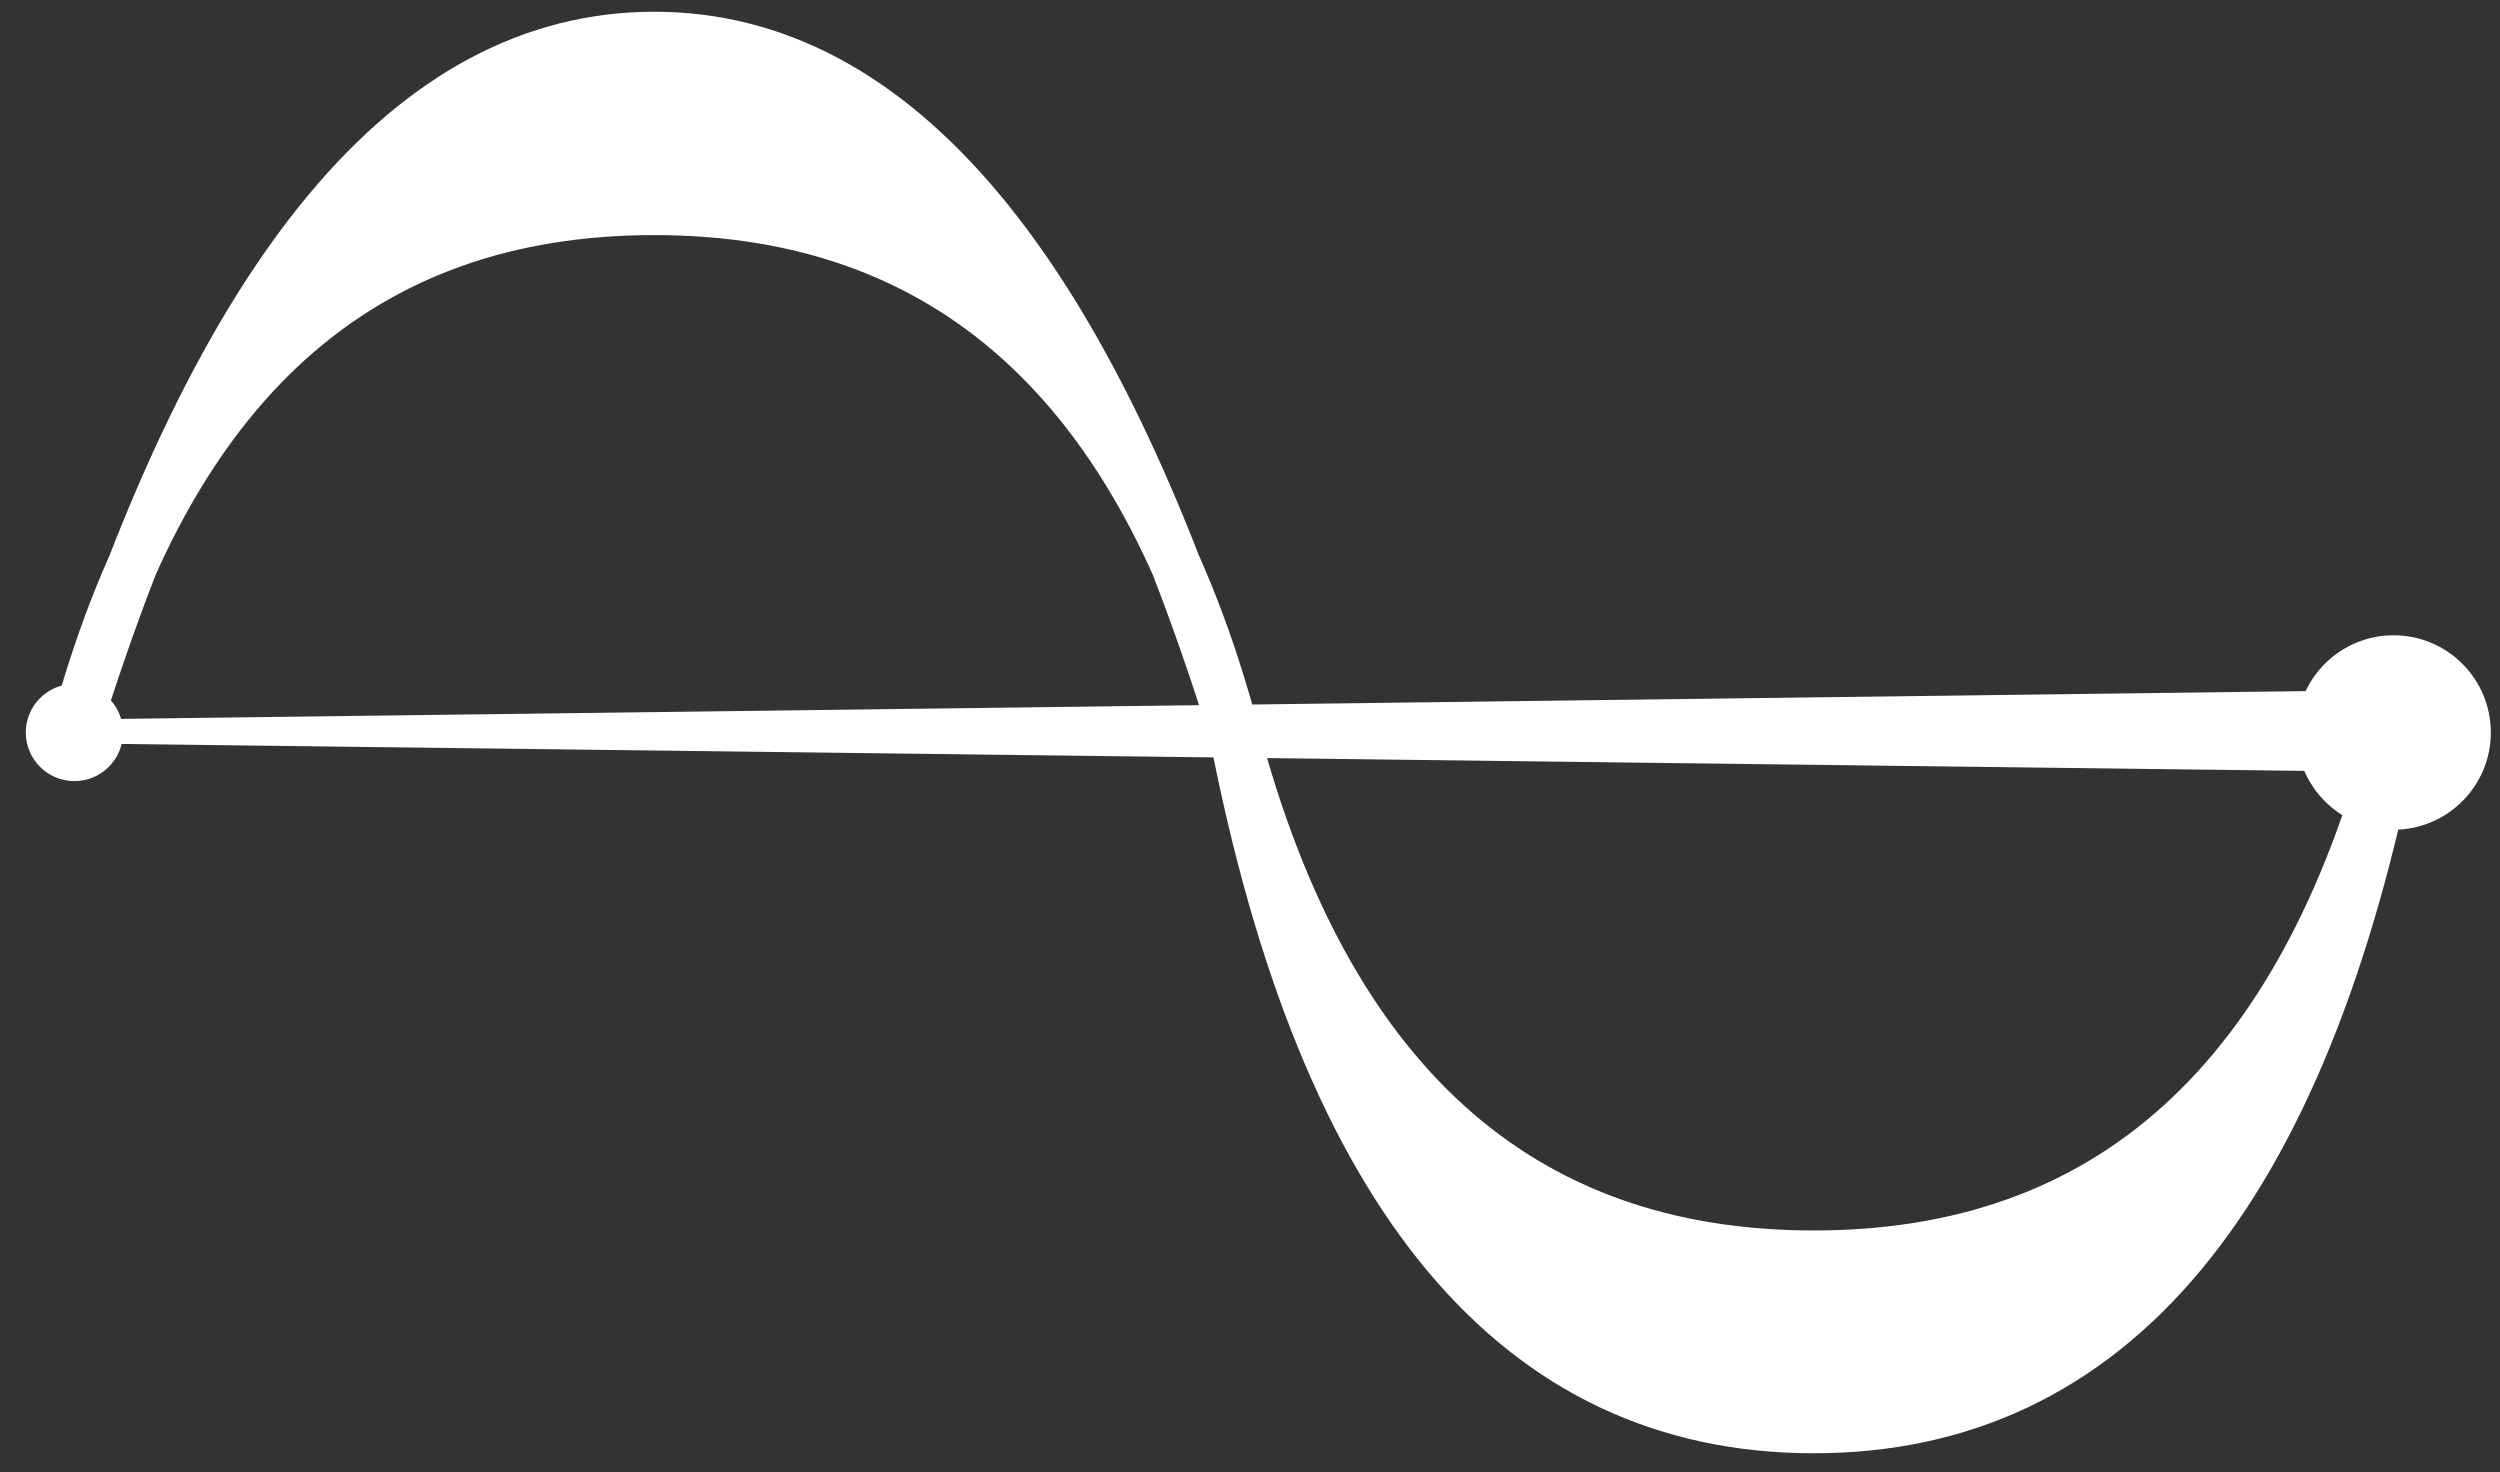 <svg width="90" height="53" viewBox="0 0 90 53" fill="none" xmlns="http://www.w3.org/2000/svg">
<rect x="0" y="0" width="90" height="53" fill="#333333" stroke="none"/>
<path d="M23.552 7.563C34.129 7.563 41.086 13.832 44.425 26.37C47.737 38.921 54.694 45.197 65.297 45.197C75.9 45.197 82.858 38.921 86.17 26.37C82.947 43.068 75.99 51.417 65.297 51.417C54.605 51.417 47.648 43.068 44.425 26.37C39.219 9.672 32.261 1.323 23.552 1.323C14.843 1.323 7.885 9.672 2.679 26.37C6.018 13.832 12.975 7.563 23.552 7.563Z" fill="white" stroke="white" stroke-width="1.8" stroke-miterlimit="3" stroke-linecap="square"/>
<path d="M2.679 26.762L2.679 25.9L86.17 24.839L86.17 27.792L2.679 26.762Z" fill="white"/>
<path d="M86.17 22.87C88.102 22.87 89.67 24.438 89.67 26.37C89.67 28.302 88.102 29.87 86.17 29.87C84.238 29.87 82.67 28.302 82.67 26.37C82.67 24.438 84.238 22.87 86.17 22.87Z" fill="white"/>
<path d="M2.679 24.62C3.645 24.62 4.429 25.404 4.429 26.37C4.429 27.336 3.645 28.12 2.679 28.12C1.713 28.12 0.929 27.336 0.929 26.37C0.929 25.404 1.713 24.62 2.679 24.62Z" fill="white"/>
</svg>
